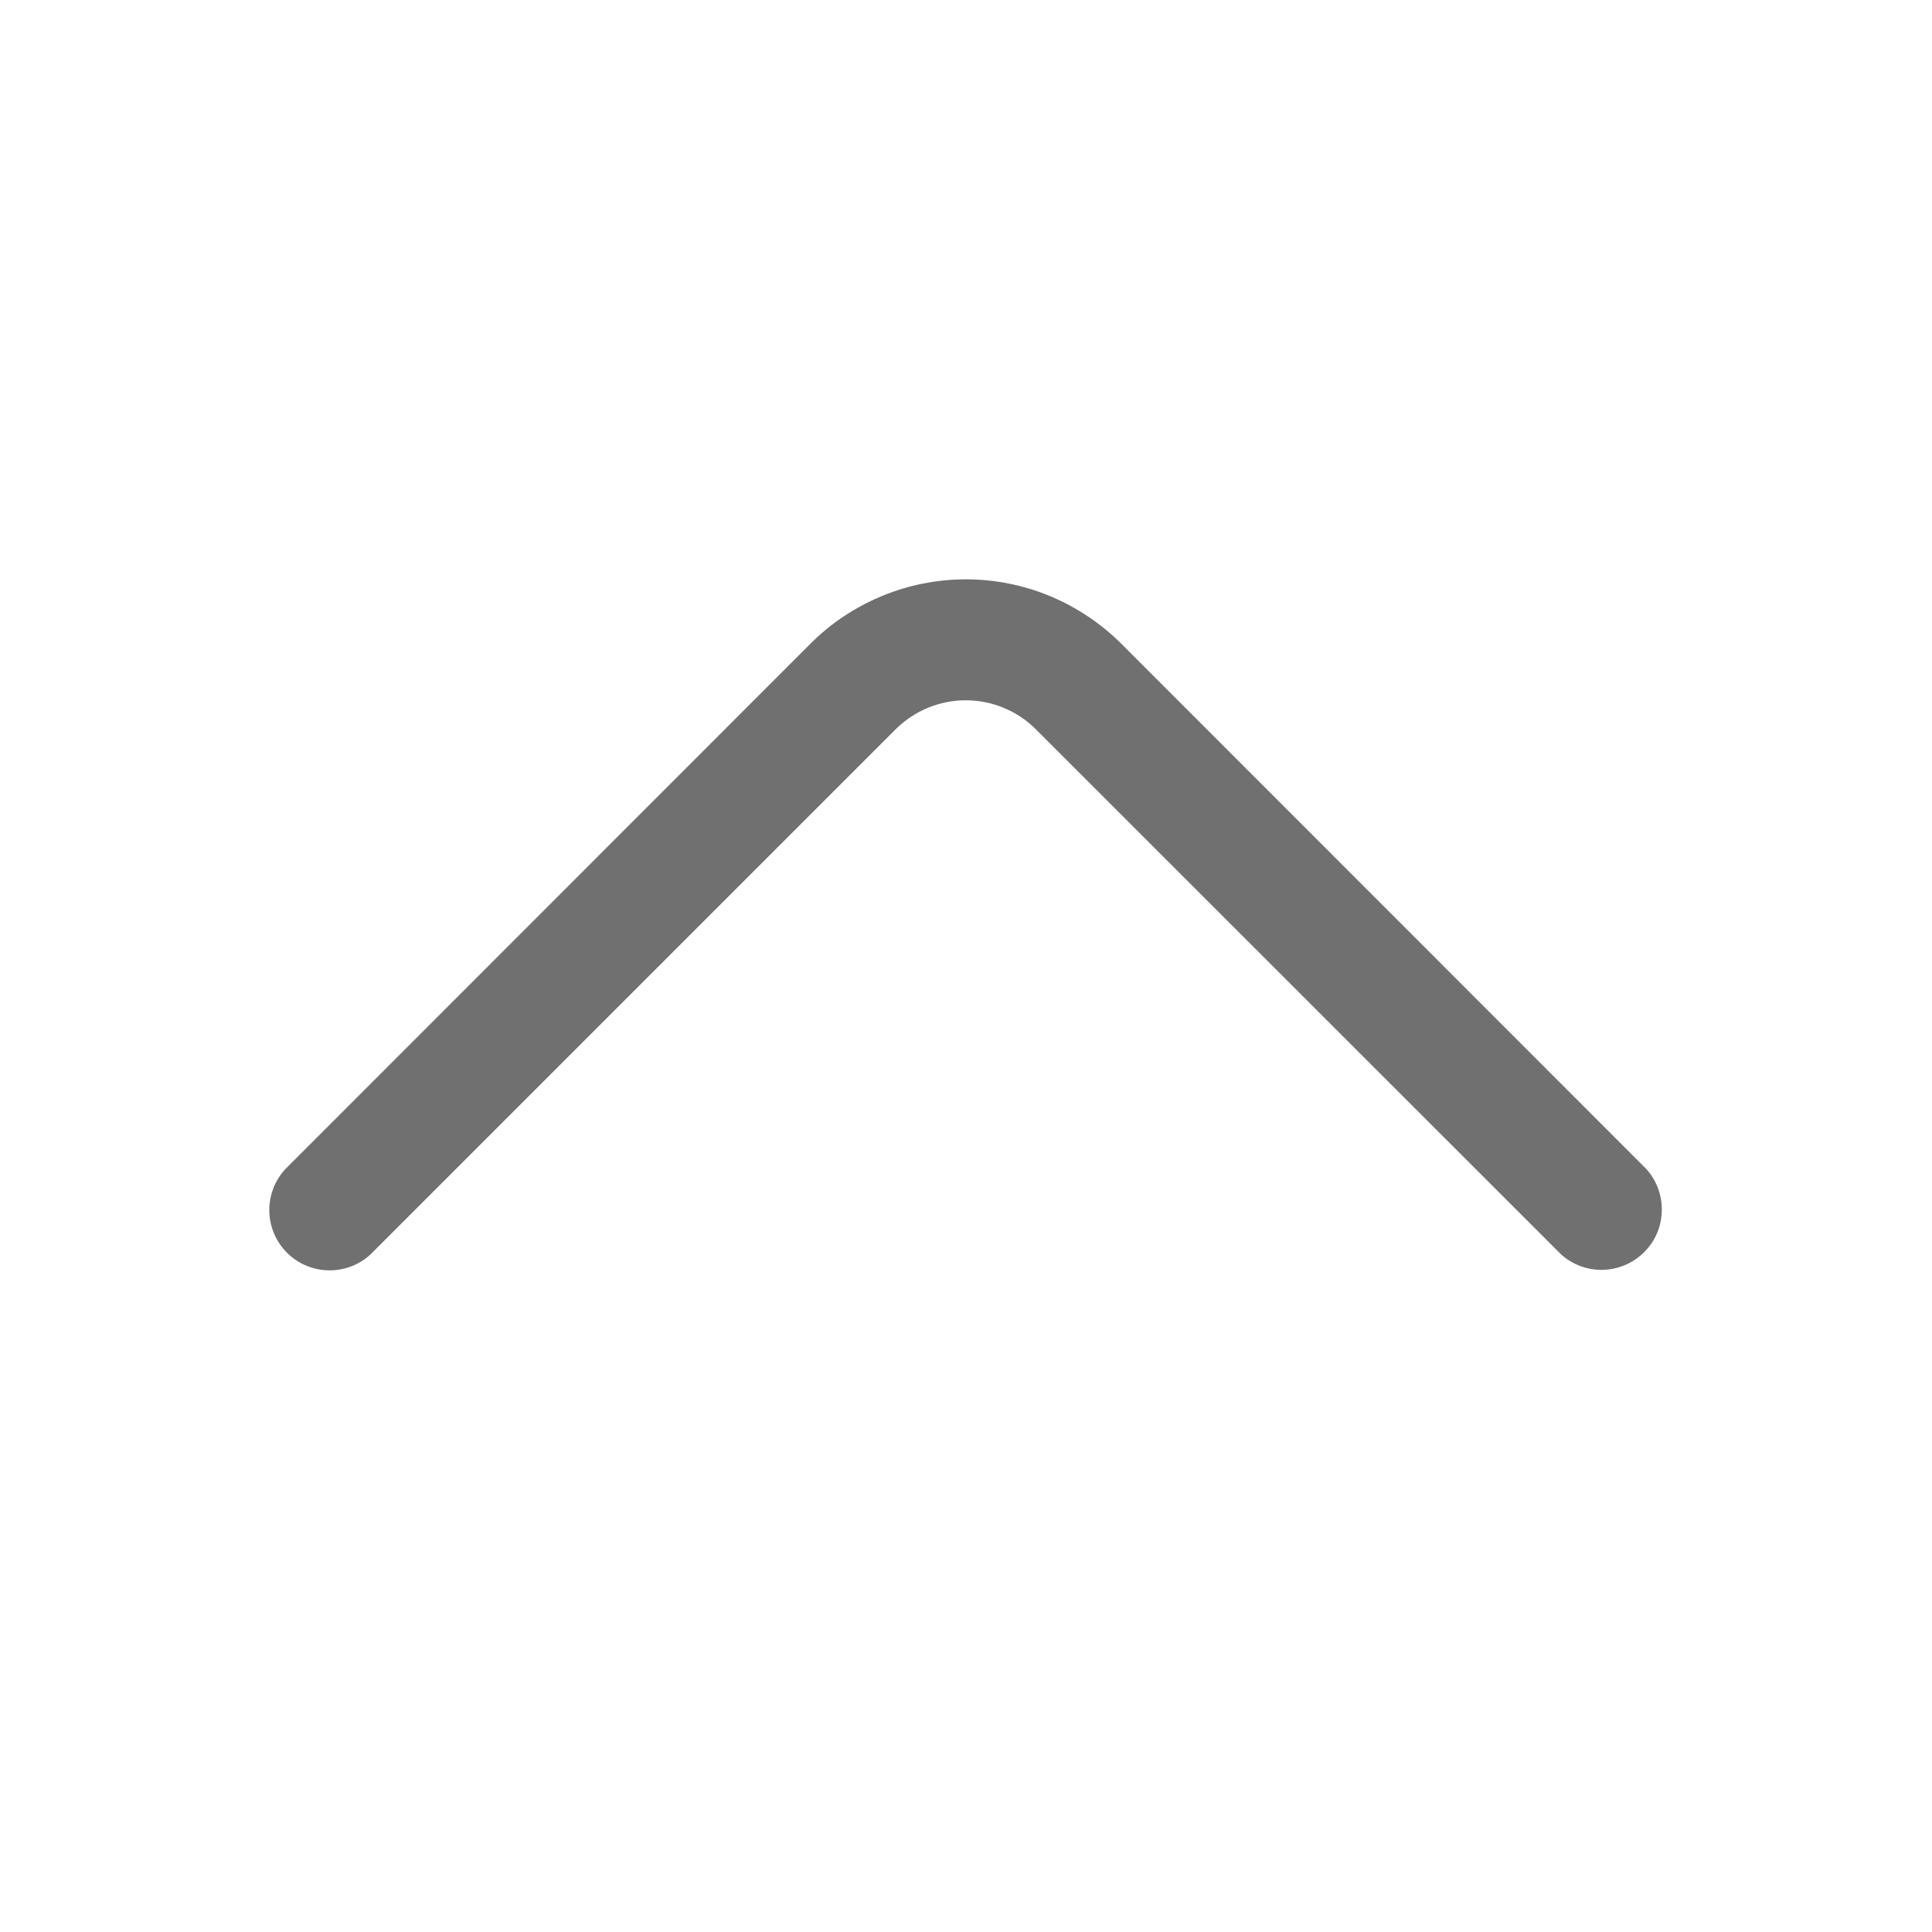 <svg width="15" height="15" viewBox="0 0 15 15" fill="none" xmlns="http://www.w3.org/2000/svg">
<path d="M7.499 4.498C7.723 4.498 7.945 4.542 8.152 4.628C8.359 4.714 8.547 4.84 8.706 4.998L12.781 9.075C12.862 9.164 12.905 9.281 12.902 9.402C12.9 9.522 12.851 9.637 12.765 9.722C12.68 9.807 12.565 9.856 12.445 9.859C12.324 9.862 12.207 9.818 12.118 9.737L8.042 5.662C7.898 5.518 7.702 5.437 7.498 5.437C7.294 5.437 7.099 5.518 6.954 5.662L2.879 9.737C2.791 9.82 2.673 9.865 2.552 9.863C2.43 9.861 2.314 9.812 2.228 9.726C2.142 9.64 2.093 9.524 2.091 9.403C2.089 9.281 2.134 9.164 2.217 9.075L6.292 4.998C6.45 4.839 6.639 4.714 6.846 4.628C7.053 4.542 7.275 4.498 7.499 4.498Z" fill="#707070"/>
</svg>
